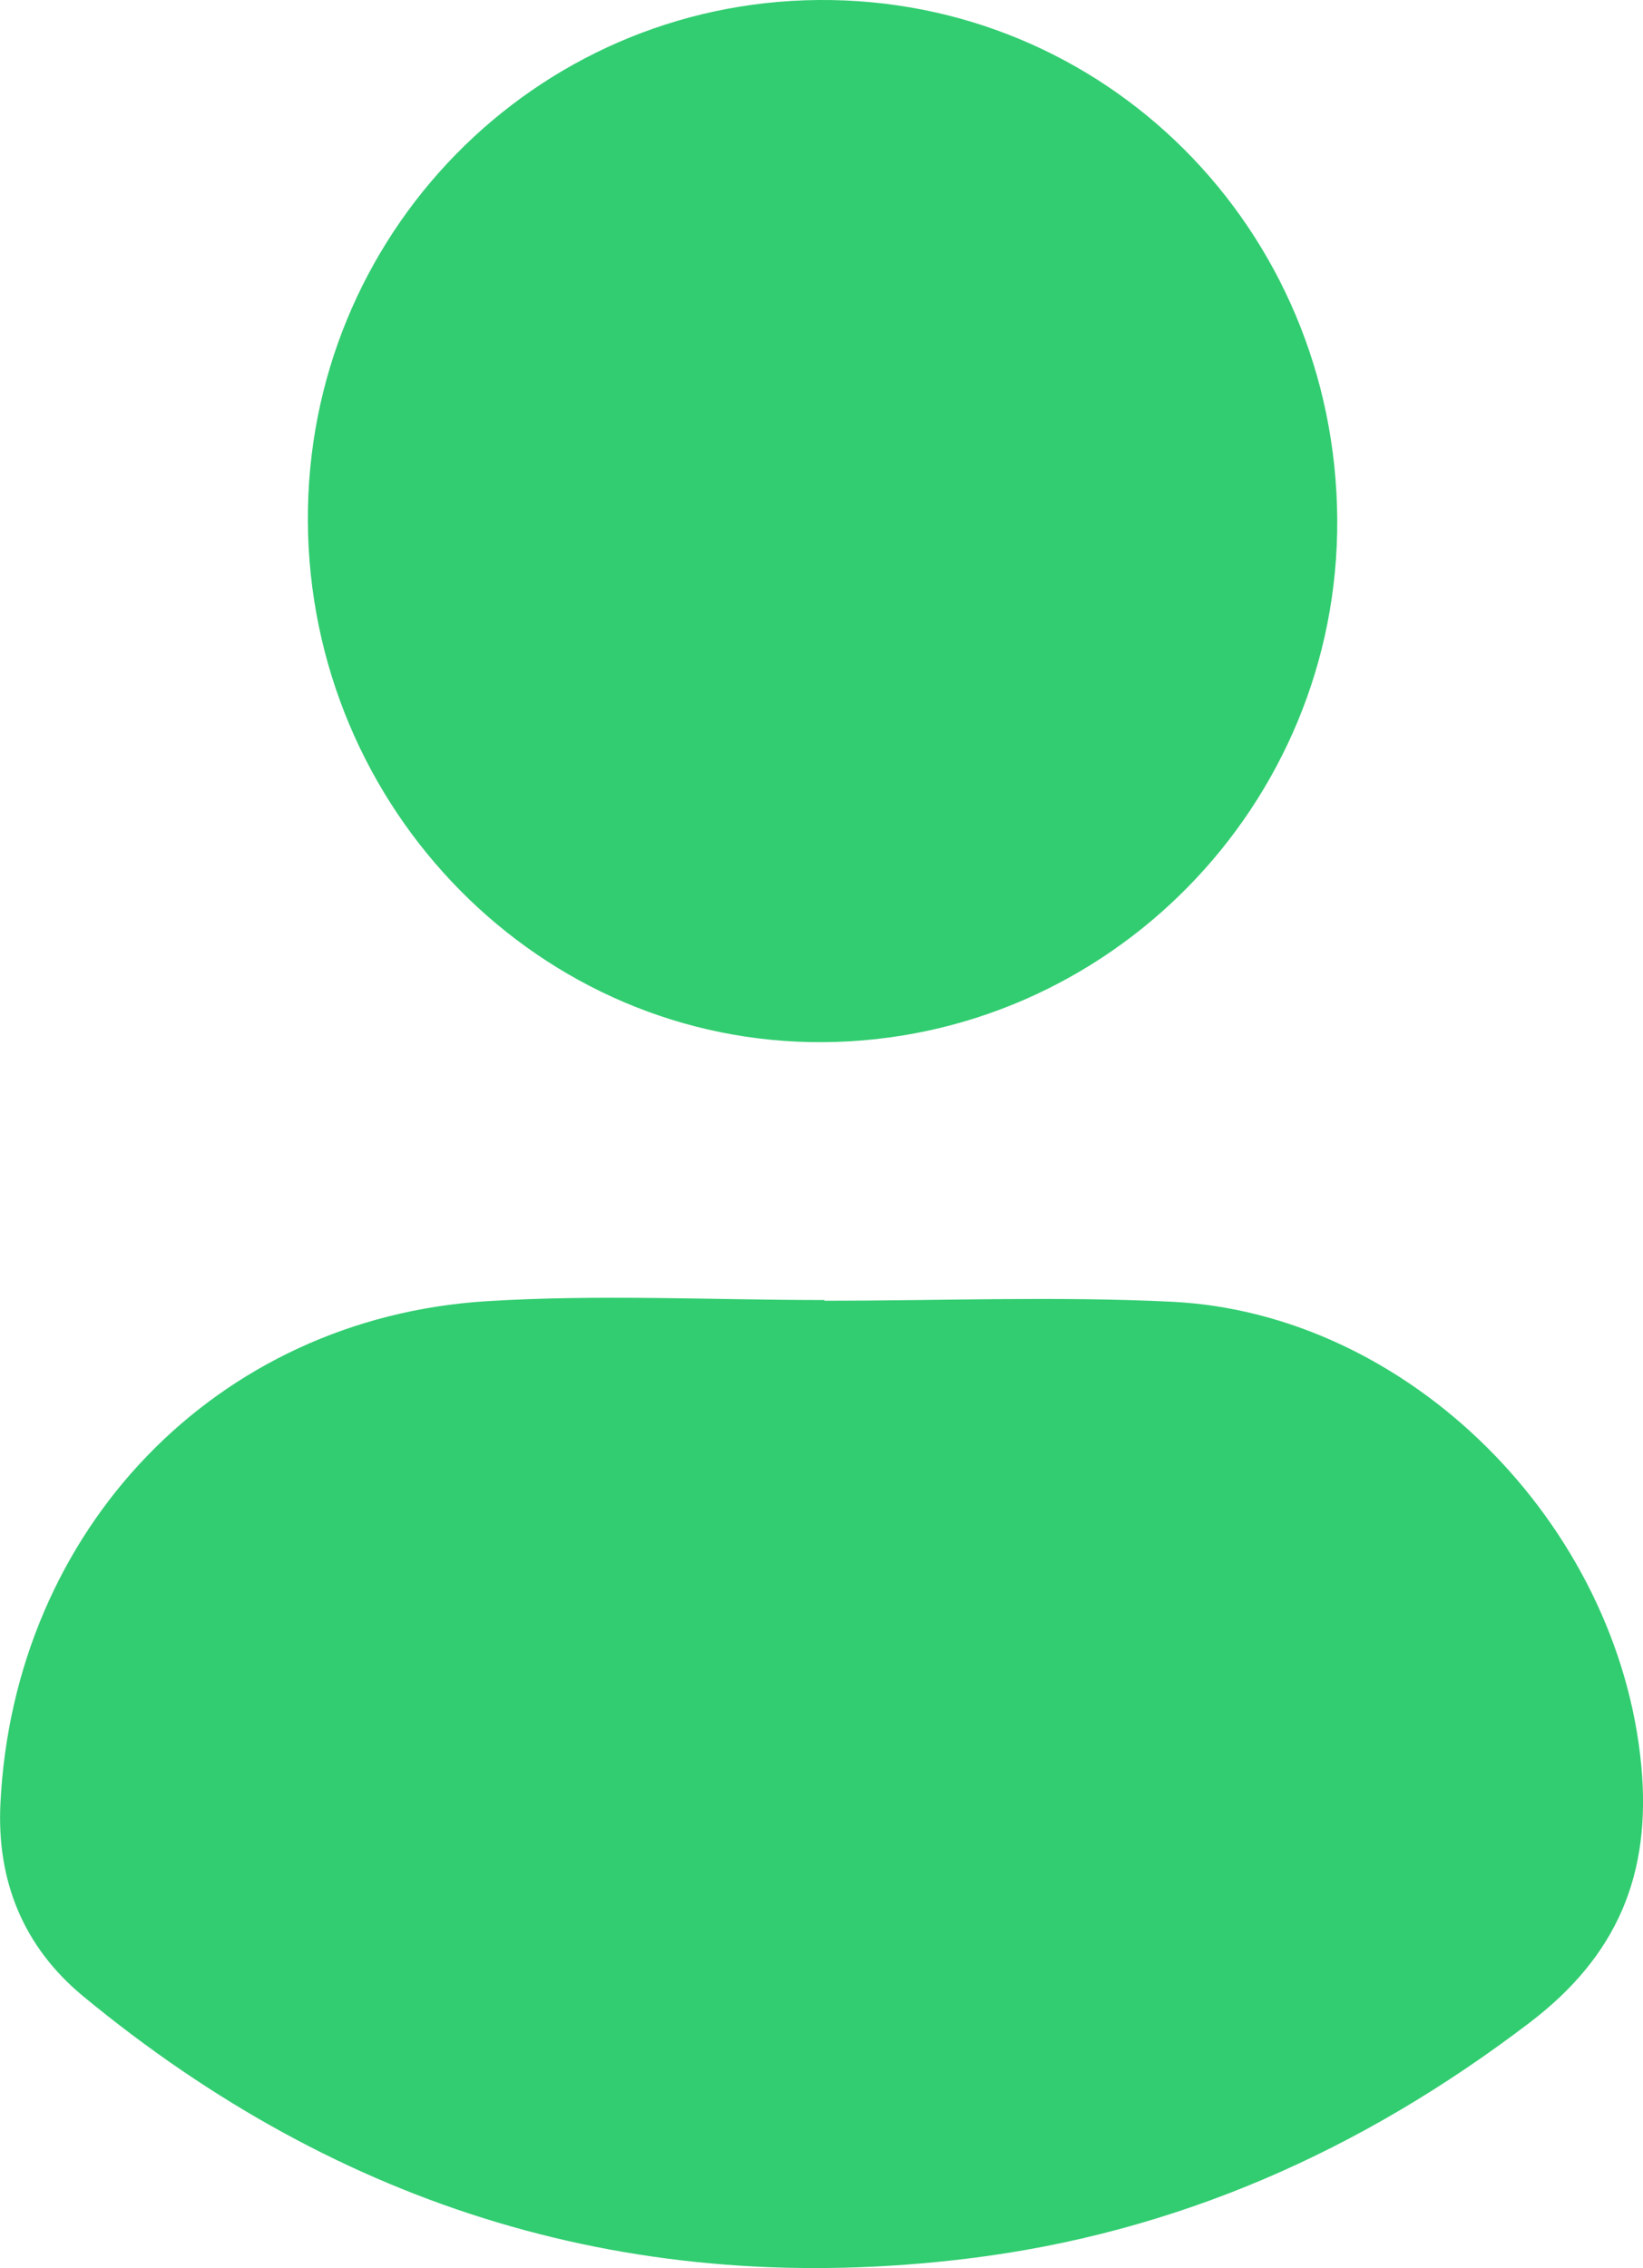 <svg width="50" height="69" viewBox="0 0 50 69" fill="none" xmlns="http://www.w3.org/2000/svg">
<g clip-path="url(#clip0_1508_21684)">
<path d="M25.089 39.573C28.608 39.573 32.136 39.432 35.65 39.603C42.905 39.953 49.243 46.379 49.946 53.695C50.267 57.045 49.201 59.518 46.547 61.538C41.435 65.433 35.797 67.942 29.426 68.716C19.334 69.943 10.384 67.211 2.533 60.734C0.711 59.23 -0.103 57.224 0.013 54.869C0.421 46.535 6.576 40.099 14.809 39.587C18.224 39.374 21.662 39.551 25.091 39.551C25.089 39.558 25.089 39.566 25.089 39.573Z" fill="#32cd71"/>
<path d="M40.695 15.796C40.751 24.492 33.723 31.644 25.061 31.706C16.472 31.766 9.42 24.644 9.369 15.861C9.321 7.156 16.258 0.073 24.903 5.16213e-05C33.619 -0.071 40.638 6.949 40.695 15.796Z" fill="#32cd71"/>
</g>
<defs>
<clipPath id="clip0_1508_21684">
<rect width="50" height="69" fill="white"/>
</clipPath>
</defs>
</svg>
